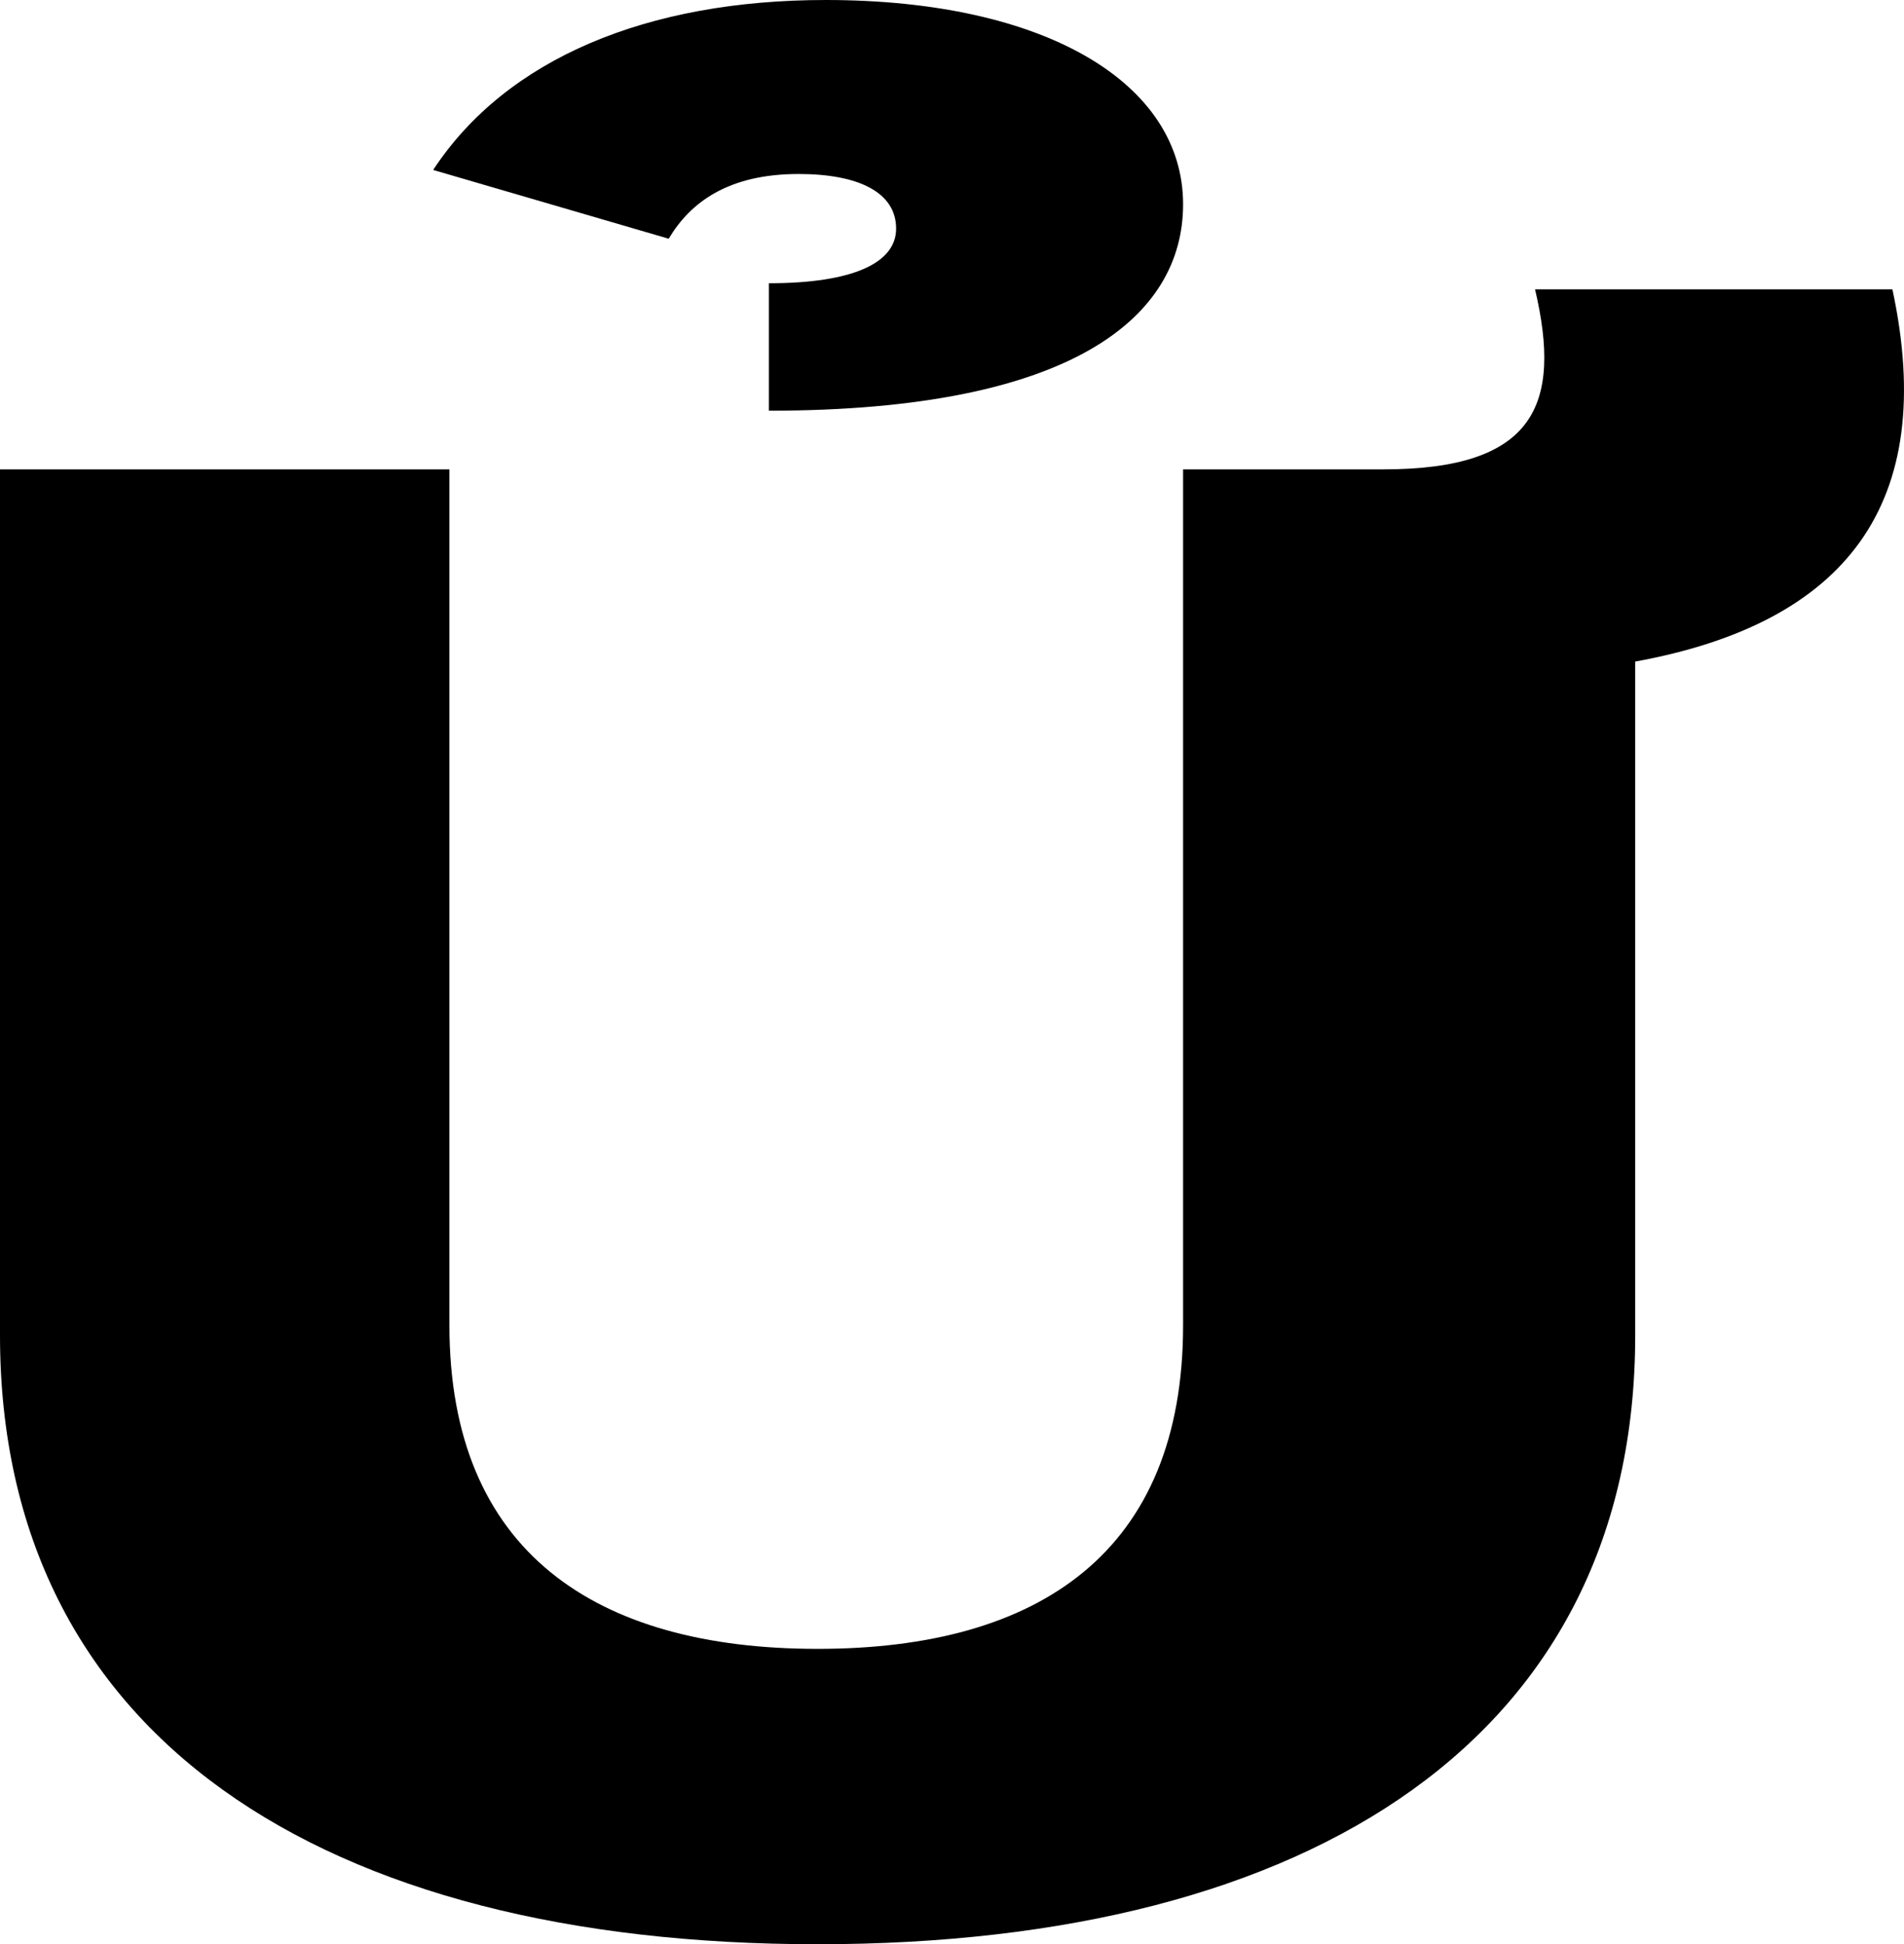 <?xml version="1.0" encoding="UTF-8"?>
<svg xmlns="http://www.w3.org/2000/svg" width="703.283" height="718" version="1.1" viewBox="0 0 703.283 718" preserveAspectRatio="none">
  <!-- Generator: Adobe Illustrator 28.7.1, SVG Export Plug-In . SVG Version: 1.2.0 Build 142)  -->
  <g>
    <g id="Layer_1">
      <g id="Layer_1-2" data-name="Layer_1">
        <path d="M302,718c183,0,302-76.955,302-224.889v-248.797c78-14.196,112-58.277,95-137.473h-132c10,42.587,0,66.495-56,66.495h-74v316.04c0,83.679-53,119.542-135,119.542s-136-35.863-136-119.542V173.336H0v319.775c0,147.933,119,224.889,302,224.889ZM437,75.461C437,30.633,386,0,305,0c-66,0-118,21.667-145,62.76l87,25.403c8-13.448,22-23.908,48-23.908,22,0,36,6.724,36,20.173,0,12.701-16,20.173-47,20.173v47.07c113,0,153-35.116,153-76.208Z"/>
      </g>
    </g>
  </g>
</svg>